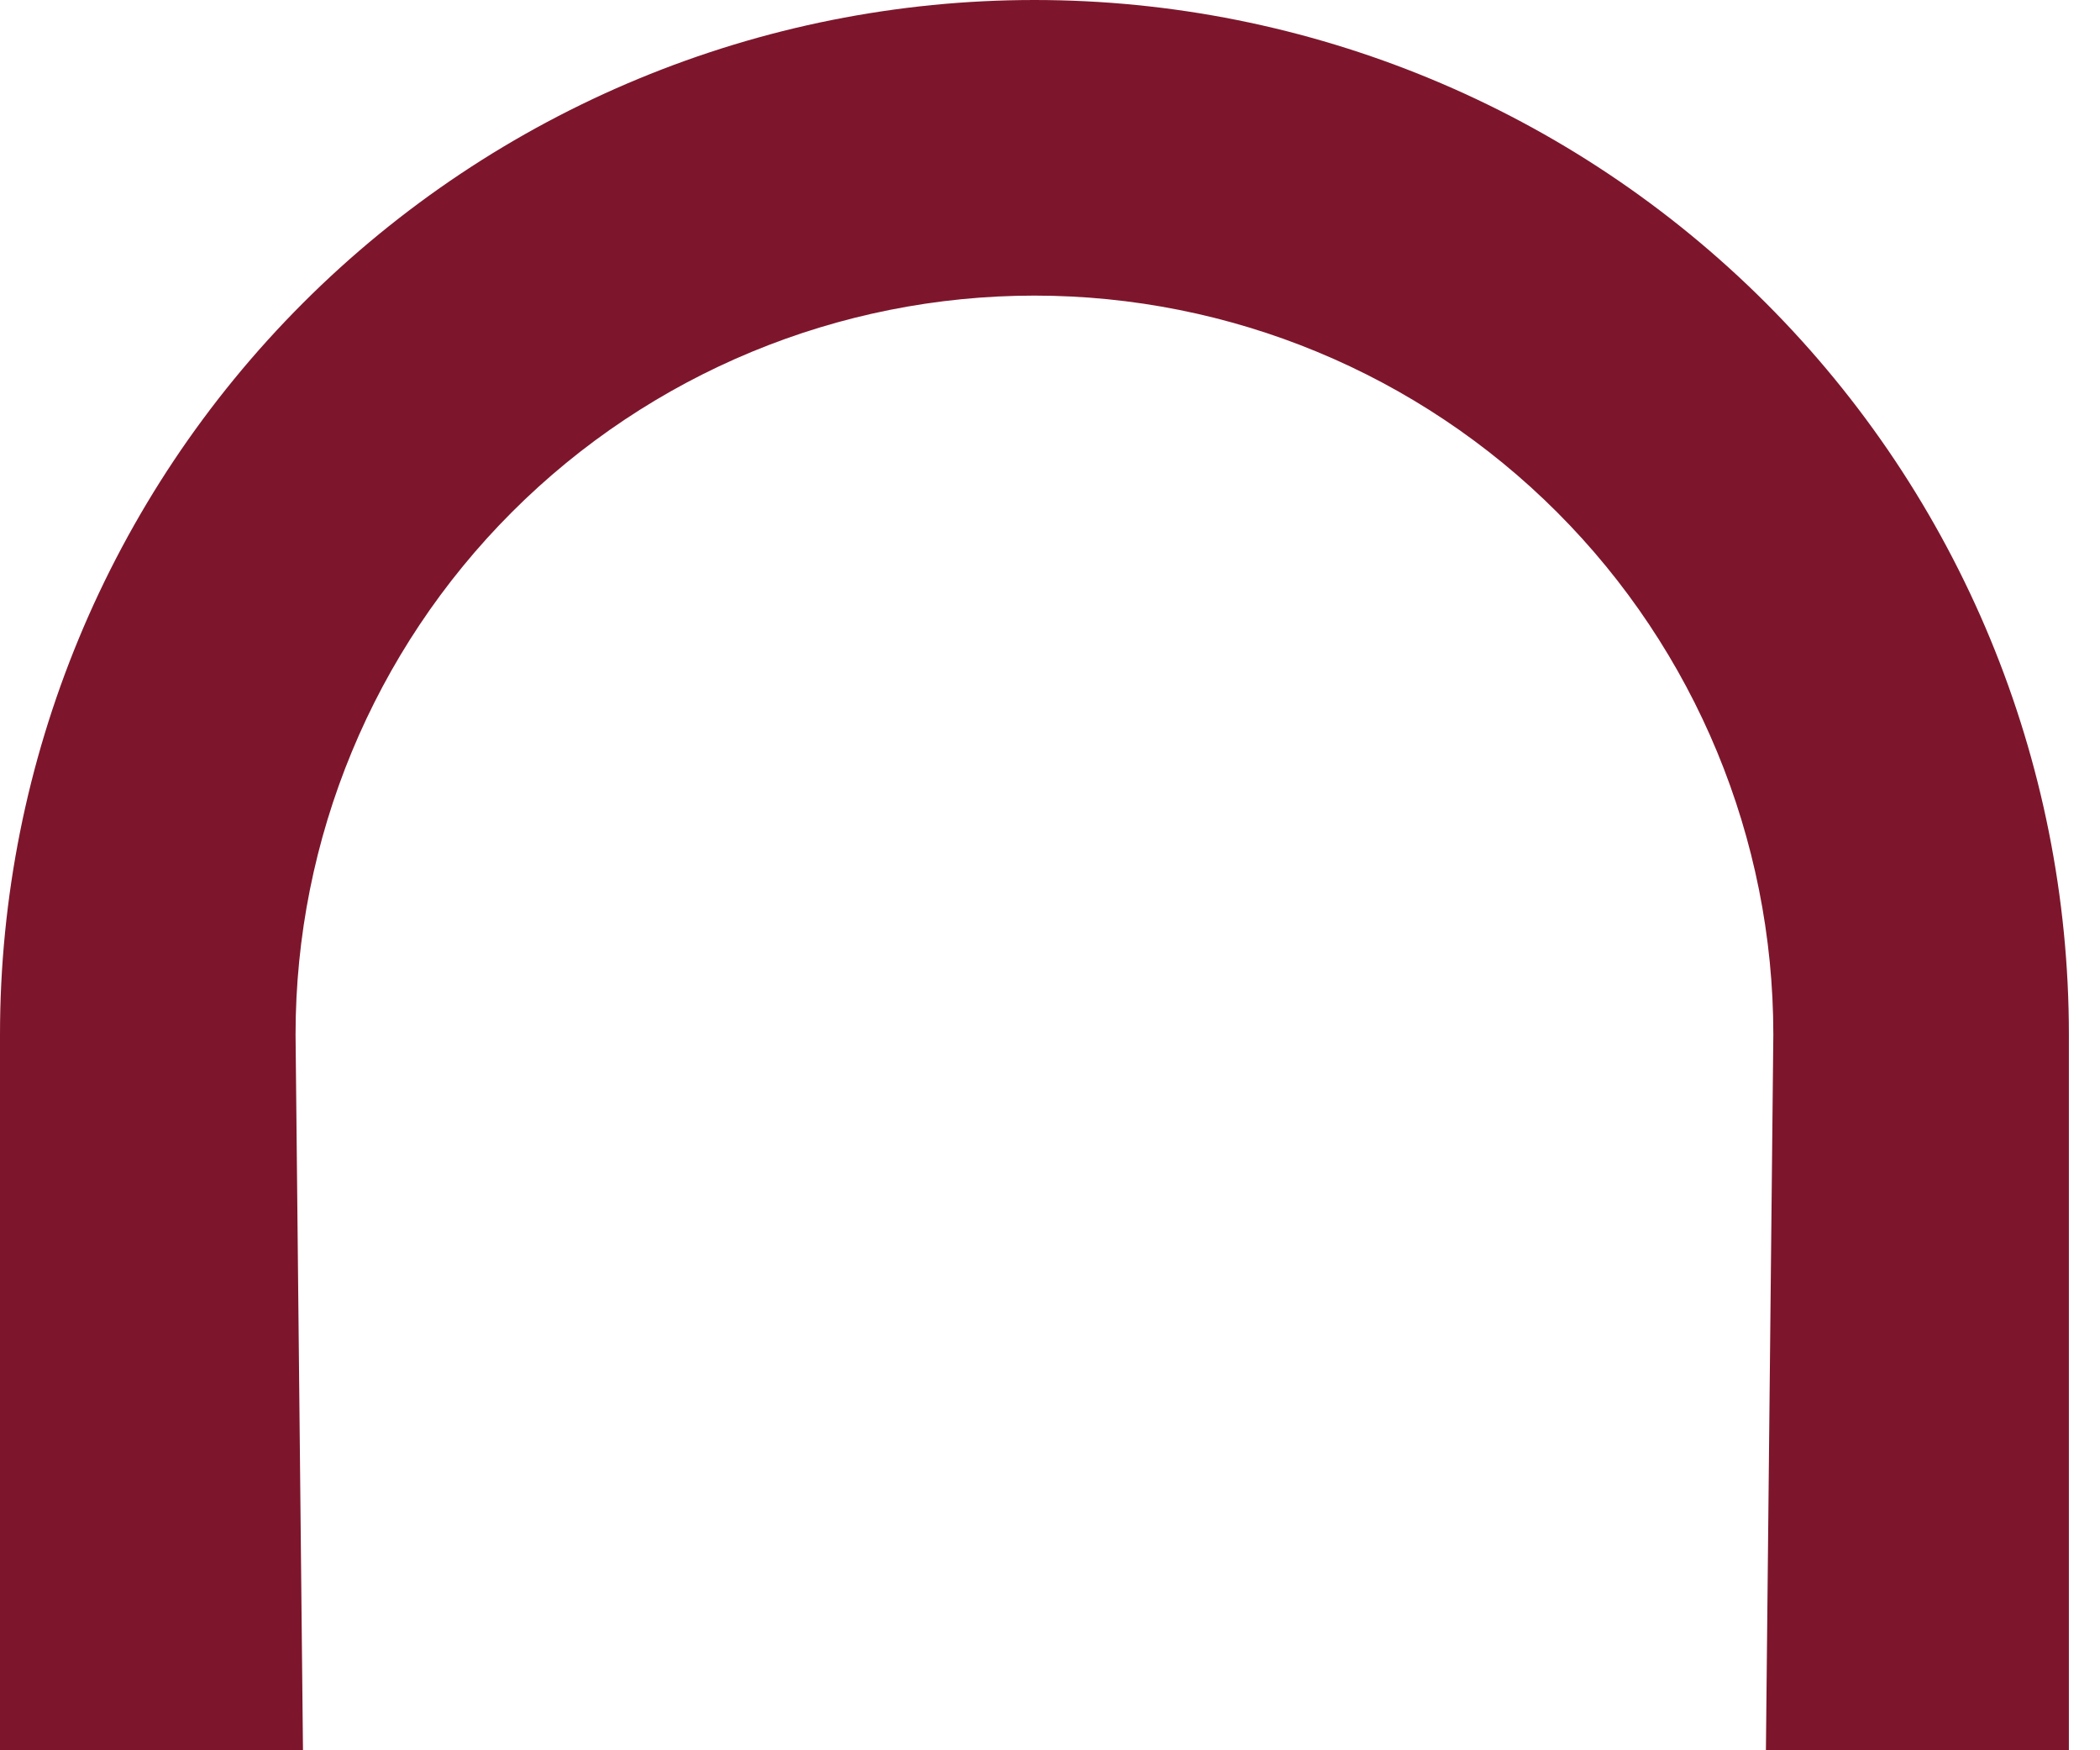 <svg width="54" height="45" viewBox="0 0 54 45" fill="none" xmlns="http://www.w3.org/2000/svg">
<path d="M0 26.6C0 19.545 2.803 12.779 7.791 7.791C12.779 2.802 19.545 0 26.6 0C33.655 0 40.421 2.802 45.409 7.791C50.398 12.779 53.2 19.545 53.2 26.6V45H45.409L45.6 26.6C45.6 21.561 43.598 16.728 40.035 13.165C36.472 9.602 31.639 7.6 26.6 7.6C21.561 7.6 16.728 9.602 13.165 13.165C9.602 16.728 7.6 21.561 7.6 26.6L7.791 45H0V26.6Z" fill="#7D162C"/>
</svg>
